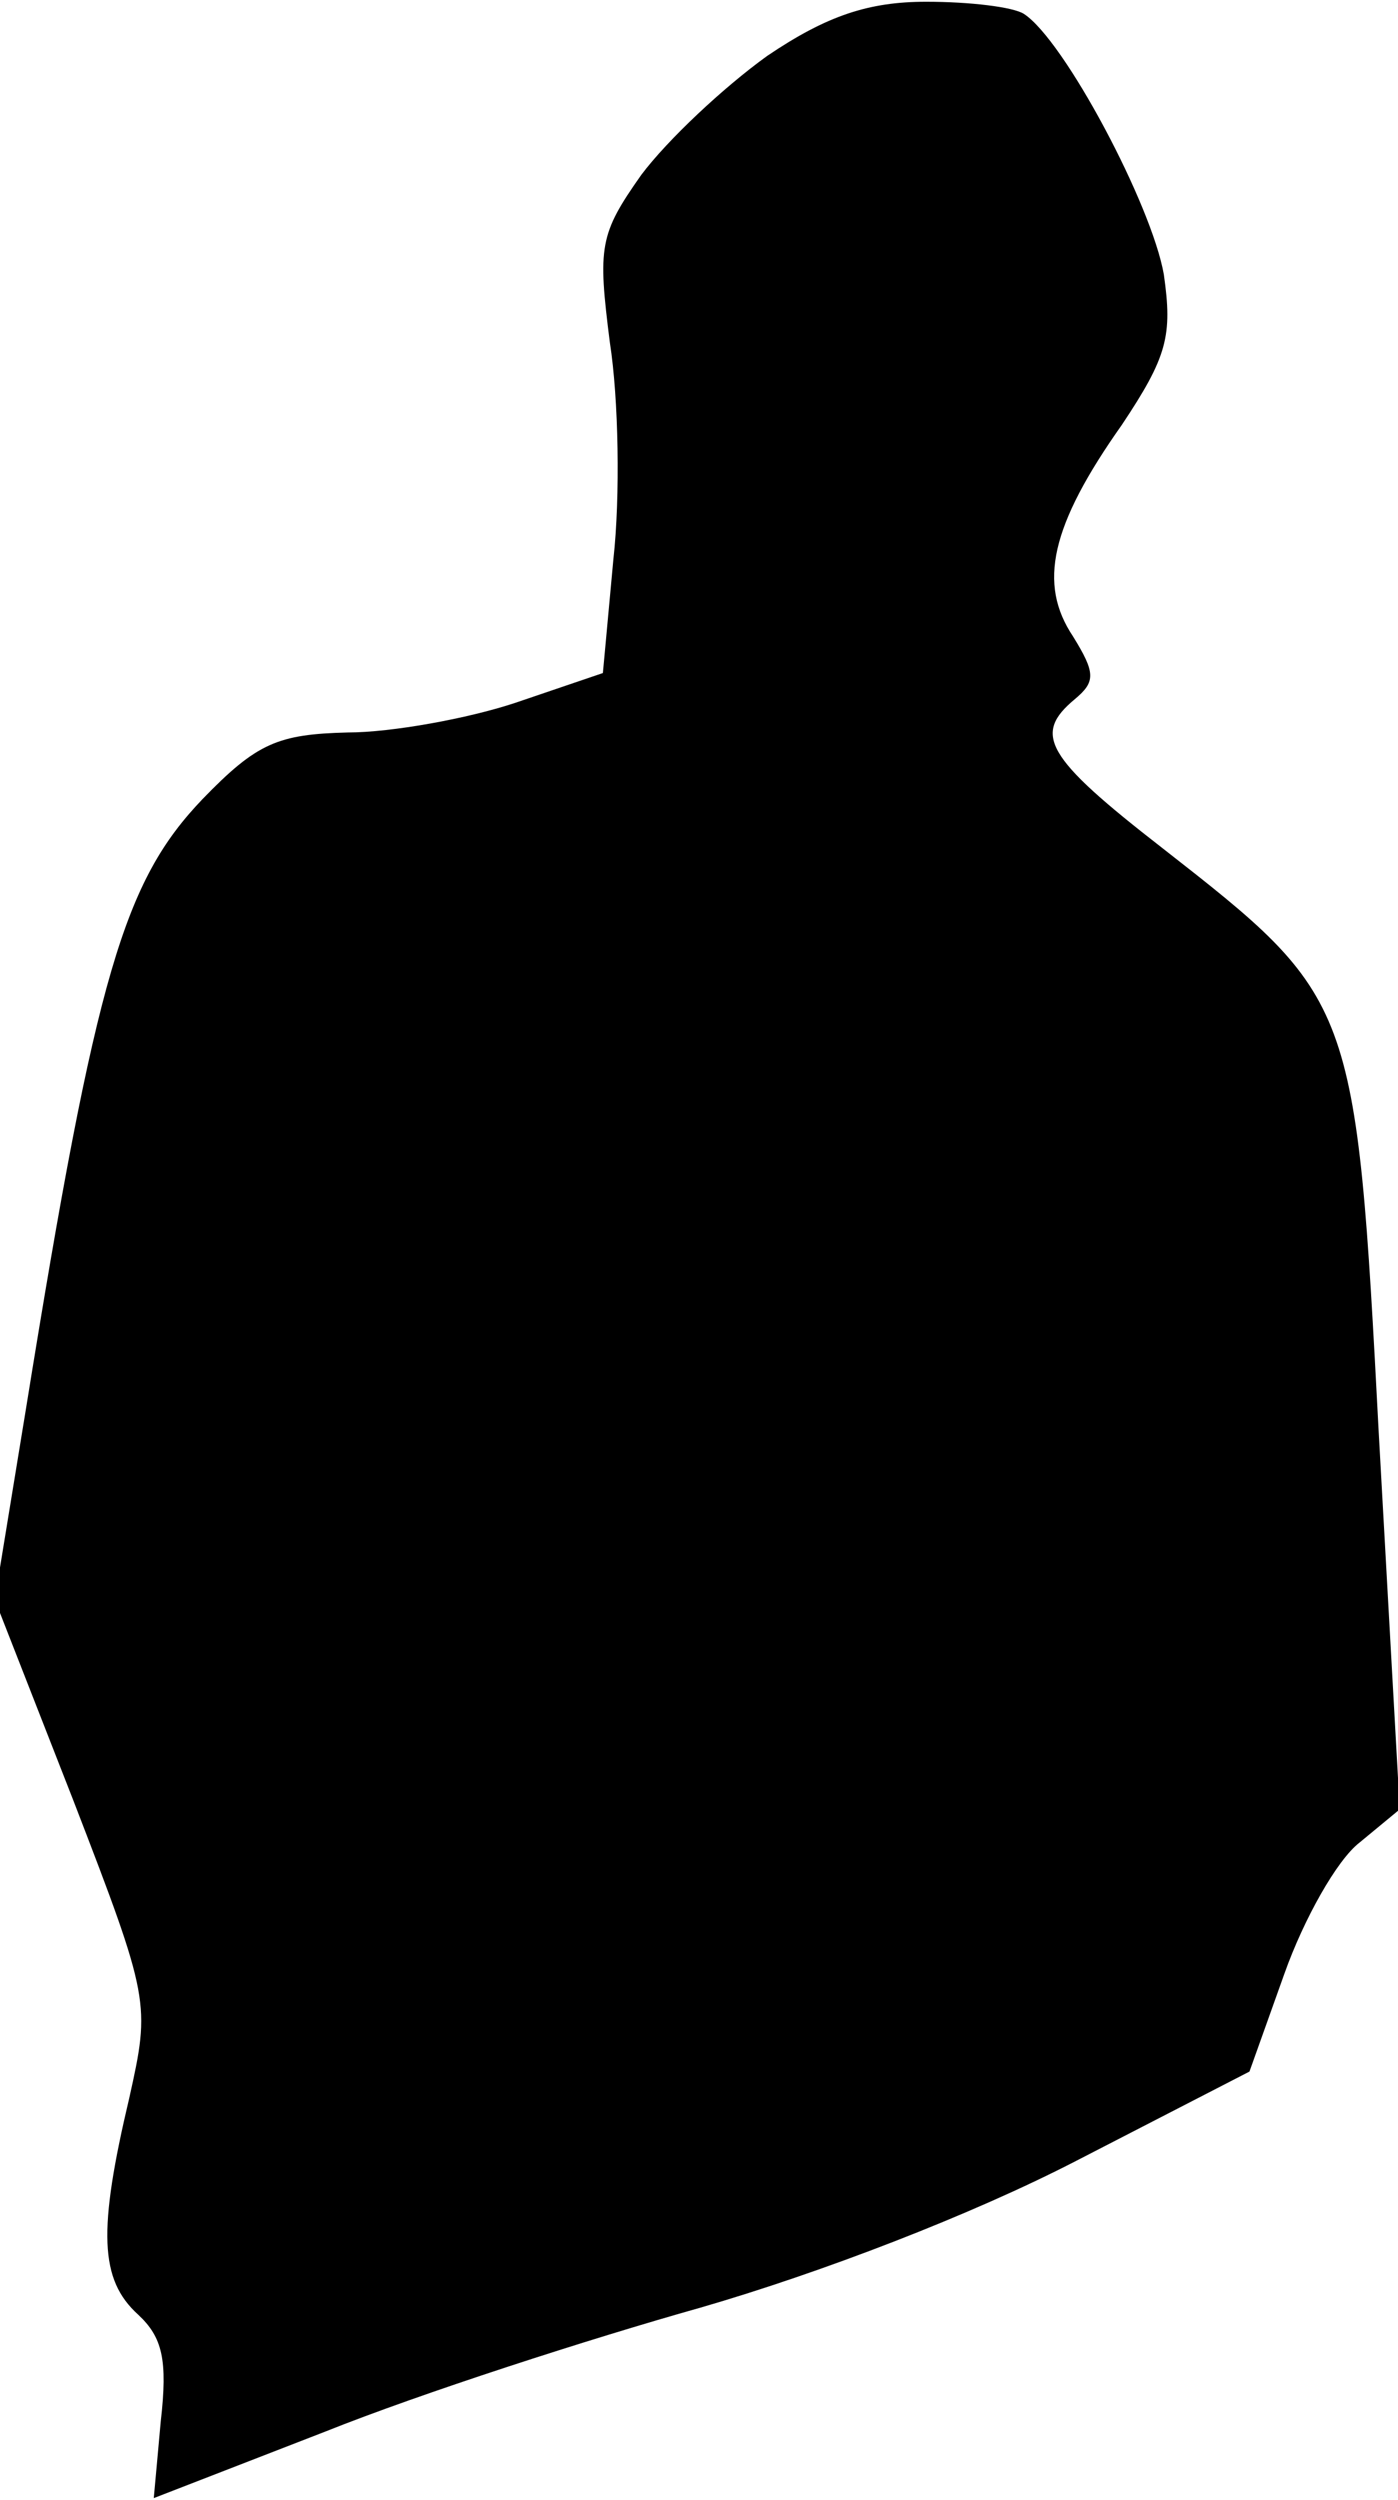 <?xml version="1.0" standalone="no"?>
<!DOCTYPE svg PUBLIC "-//W3C//DTD SVG 20010904//EN"
 "http://www.w3.org/TR/2001/REC-SVG-20010904/DTD/svg10.dtd">
<svg version="1.0" xmlns="http://www.w3.org/2000/svg"
 width="80pt" height="143pt" viewBox="0 0 80 143"
 preserveAspectRatio="xMidYMid meet">
<g transform="translate(0,143) scale(0.1,-0.1)"
fill="#000000" stroke="none">
<path fill="#000000" stroke="none" d="M439 1398 c-25 -18 -57 -48 -72 -68
-24 -34 -25 -41 -18 -96 5 -32 6 -88 2 -124 l-6 -65 -50 -17 c-27 -9 -71 -17
-96 -17 -40 -1 -52 -6 -83 -38 -45 -47 -61 -100 -101 -348 l-18 -110 45 -115
c44 -114 44 -116 32 -170 -18 -76 -17 -104 5 -124 14 -13 17 -26 13 -61 l-4
-44 98 38 c55 22 151 53 215 71 69 20 155 53 215 84 l99 51 20 56 c11 31 30
65 43 75 l23 19 -12 215 c-13 248 -14 249 -124 335 -67 52 -74 65 -50 85 12
10 12 15 -1 36 -20 30 -13 63 28 121 26 39 29 51 24 86 -7 40 -57 134 -80 149
-6 4 -31 7 -56 7 -33 0 -57 -8 -91 -31z"/>
</g>
</svg>
